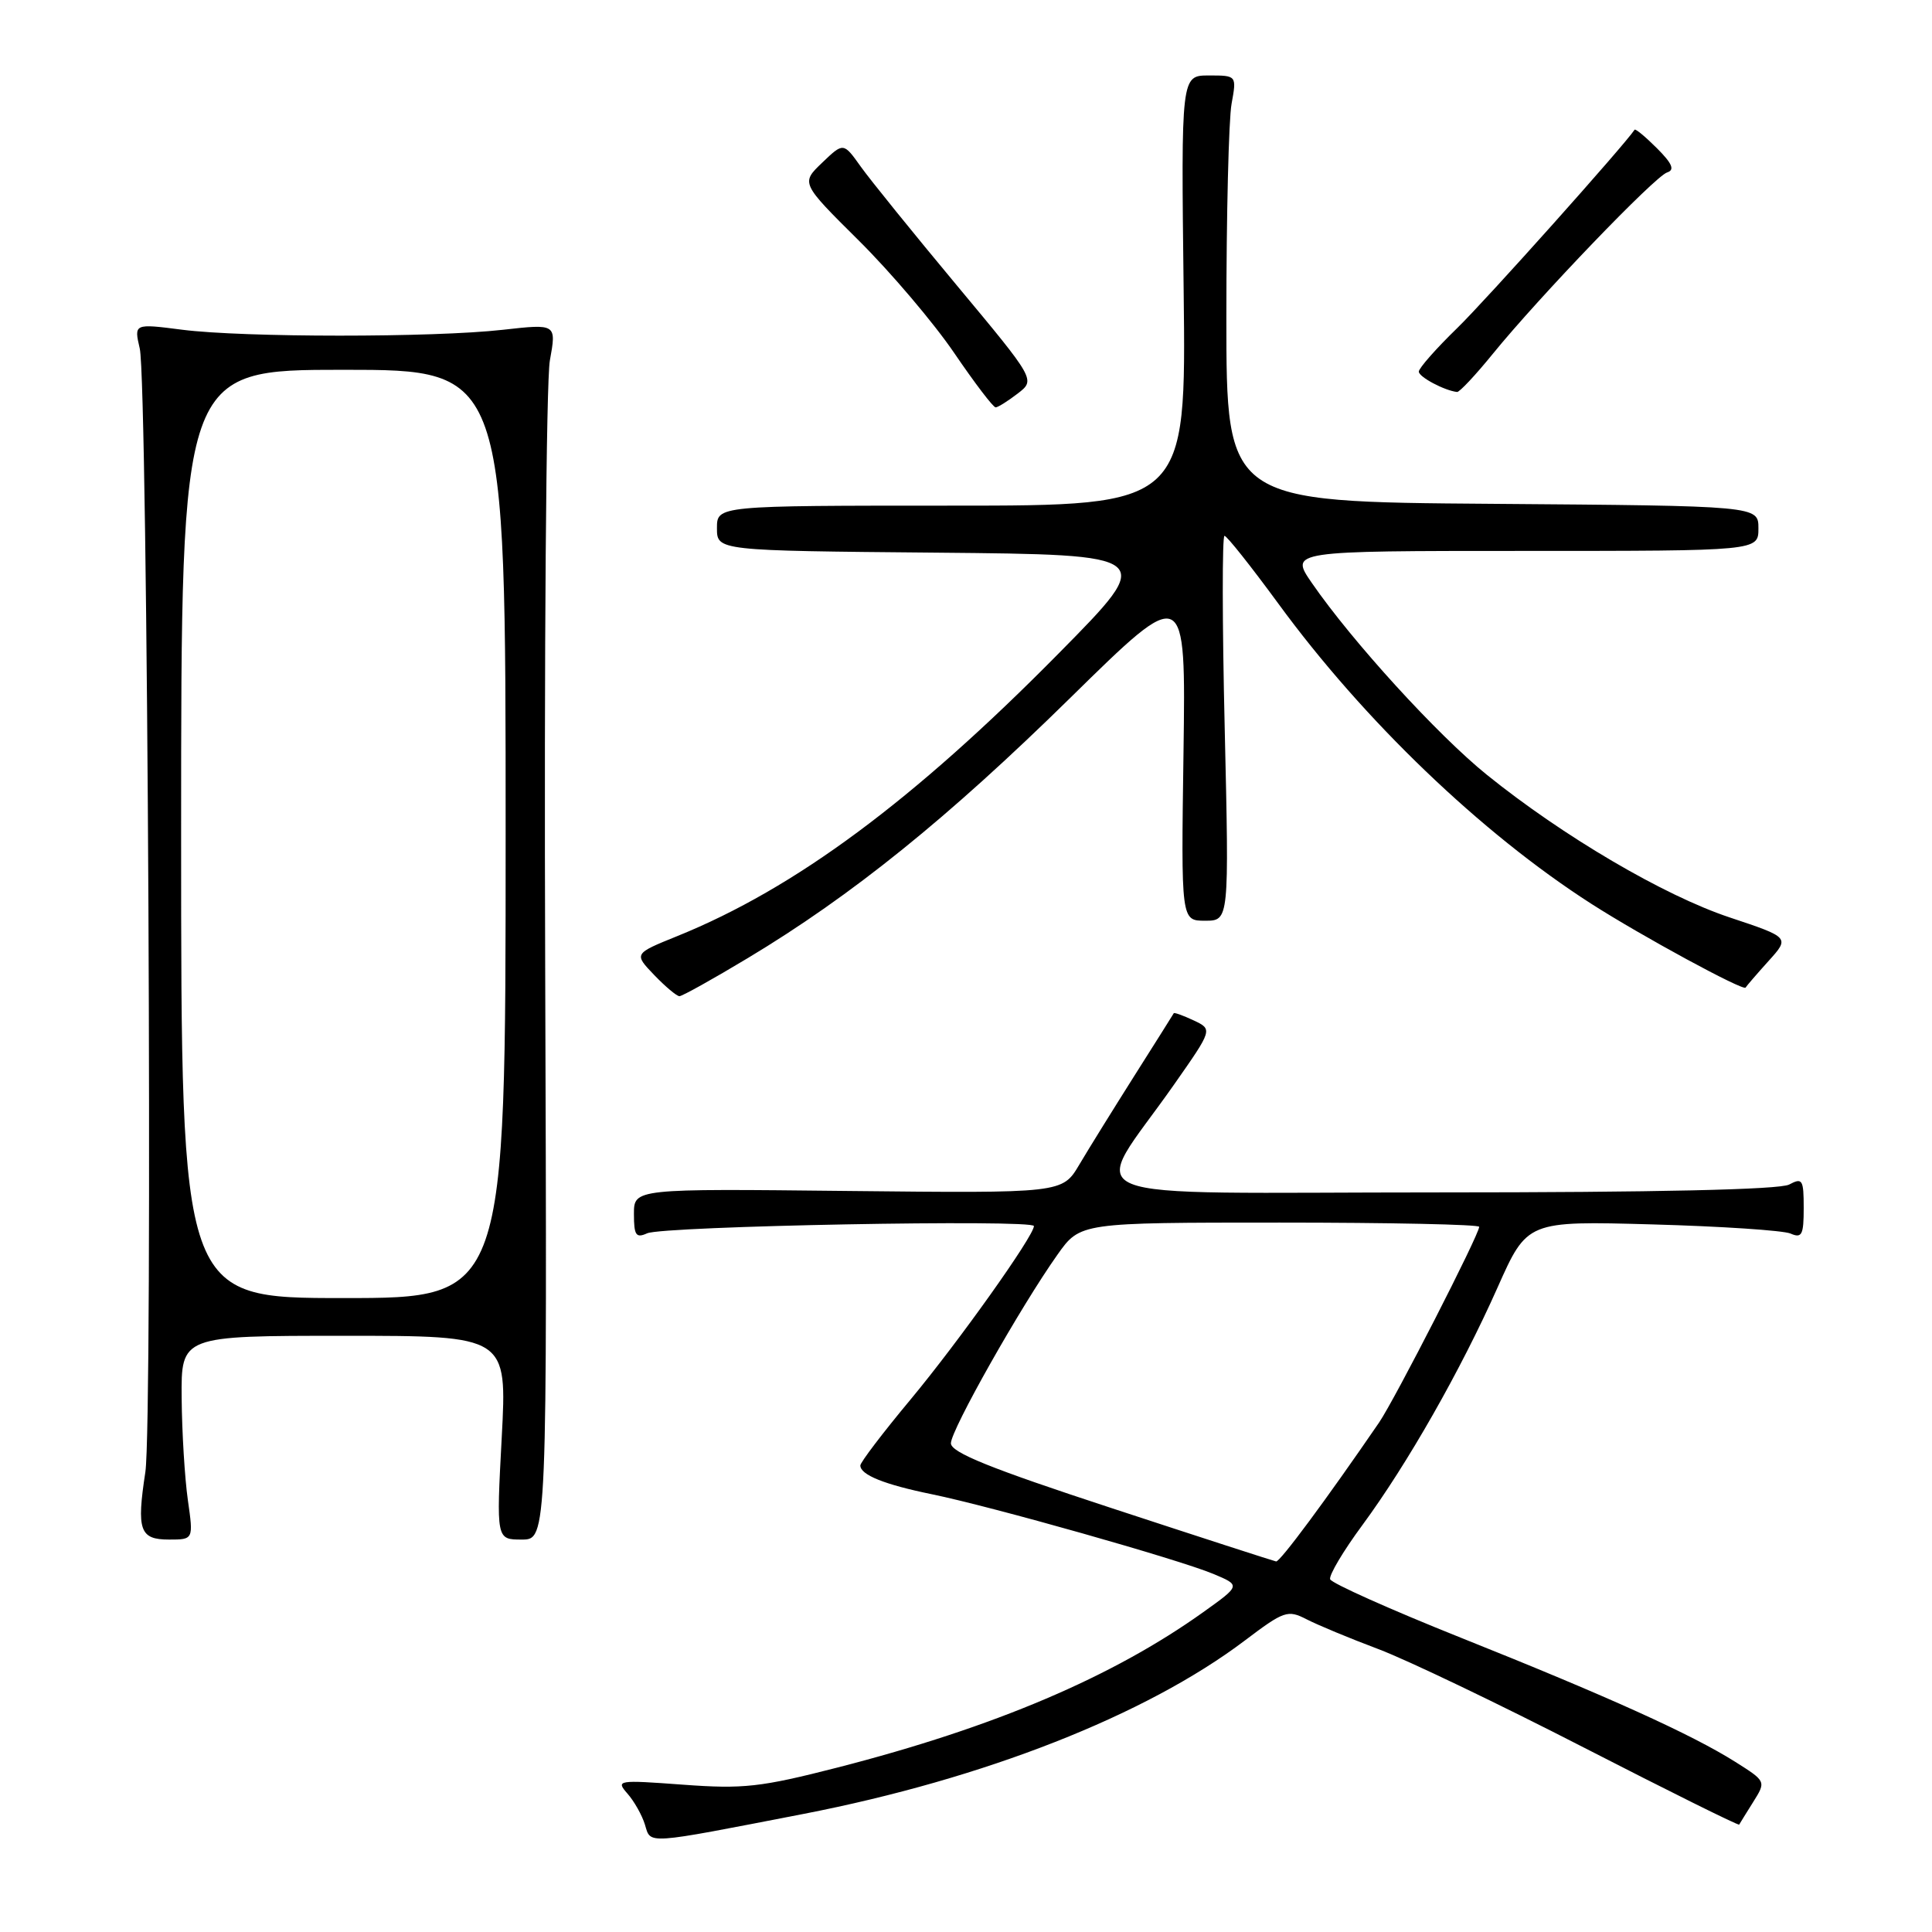 <?xml version="1.0" encoding="UTF-8" standalone="no"?>
<!DOCTYPE svg PUBLIC "-//W3C//DTD SVG 1.1//EN" "http://www.w3.org/Graphics/SVG/1.1/DTD/svg11.dtd" >
<svg xmlns="http://www.w3.org/2000/svg" xmlns:xlink="http://www.w3.org/1999/xlink" version="1.1" viewBox="0 0 256 256">
 <g >
 <path fill="currentColor"
d=" M 106.49 240.35 C 130.41 235.70 151.84 227.28 164.93 217.39 C 170.14 213.45 170.63 213.28 173.12 214.56 C 174.57 215.31 178.85 217.09 182.63 218.51 C 186.41 219.93 198.68 225.81 209.89 231.57 C 221.11 237.33 230.36 241.92 230.45 241.77 C 230.53 241.62 231.37 240.27 232.31 238.77 C 234.02 236.04 234.02 236.04 229.94 233.46 C 224.15 229.81 213.11 224.81 193.53 216.99 C 184.20 213.26 176.43 209.78 176.25 209.26 C 176.08 208.73 177.99 205.51 180.51 202.10 C 186.51 193.95 193.55 181.57 198.43 170.61 C 202.36 161.78 202.36 161.78 218.93 162.24 C 228.04 162.49 236.29 163.04 237.25 163.45 C 238.76 164.11 239.00 163.64 239.00 160.07 C 239.00 156.29 238.83 156.02 237.07 156.96 C 235.82 157.63 219.39 158.00 190.61 158.00 C 140.07 158.00 144.35 159.75 155.59 143.68 C 160.69 136.40 160.69 136.40 158.17 135.21 C 156.78 134.56 155.59 134.13 155.53 134.26 C 155.46 134.39 153.13 138.10 150.34 142.50 C 147.56 146.90 144.26 152.21 143.02 154.31 C 140.77 158.11 140.77 158.11 112.38 157.81 C 84.00 157.50 84.00 157.50 84.00 160.86 C 84.00 163.69 84.27 164.09 85.75 163.42 C 87.84 162.46 137.00 161.54 137.00 162.46 C 137.00 163.76 127.02 177.79 120.63 185.47 C 116.98 189.85 114.00 193.77 114.00 194.18 C 114.00 195.43 117.19 196.71 123.50 198.00 C 131.43 199.63 156.17 206.63 160.77 208.55 C 164.40 210.07 164.40 210.07 159.45 213.61 C 147.42 222.21 131.76 228.87 111.00 234.20 C 100.77 236.82 98.51 237.07 90.51 236.48 C 81.83 235.84 81.58 235.88 83.14 237.66 C 84.03 238.67 85.08 240.53 85.46 241.78 C 86.26 244.40 85.29 244.46 106.49 240.35 Z  M 24.89 198.75 C 24.48 195.86 24.11 189.79 24.07 185.25 C 24.00 177.00 24.00 177.00 45.60 177.00 C 67.20 177.00 67.20 177.00 66.48 190.50 C 65.76 204.00 65.76 204.00 69.13 204.00 C 72.50 204.00 72.50 204.00 72.24 128.32 C 72.09 86.70 72.37 50.45 72.86 47.77 C 73.74 42.90 73.74 42.90 66.62 43.70 C 57.38 44.74 32.29 44.73 24.13 43.69 C 17.75 42.87 17.75 42.87 18.52 46.19 C 19.58 50.84 20.27 188.42 19.26 195.06 C 18.08 202.77 18.51 204.00 22.39 204.00 C 25.64 204.00 25.64 204.00 24.89 198.75 Z  M 99.09 126.95 C 112.86 118.68 125.59 108.41 141.82 92.47 C 157.13 77.43 157.13 77.43 156.82 99.72 C 156.50 122.00 156.50 122.00 159.68 122.00 C 162.87 122.00 162.87 122.00 162.28 96.50 C 161.95 82.47 161.94 71.00 162.25 71.00 C 162.56 71.00 165.75 75.02 169.34 79.92 C 180.70 95.47 196.28 110.41 210.86 119.76 C 217.45 123.99 231.03 131.36 231.30 130.86 C 231.41 130.66 232.77 129.08 234.33 127.35 C 237.16 124.22 237.16 124.22 229.18 121.56 C 220.47 118.66 207.11 110.81 197.01 102.66 C 190.48 97.39 179.16 84.98 173.83 77.25 C 170.90 73.00 170.90 73.00 201.95 73.00 C 233.00 73.00 233.00 73.00 233.00 70.01 C 233.00 67.03 233.00 67.03 197.75 66.76 C 162.50 66.50 162.50 66.50 162.50 42.00 C 162.50 28.52 162.81 15.81 163.19 13.75 C 163.87 10.00 163.87 10.00 160.19 10.00 C 156.50 10.00 156.50 10.00 156.84 38.50 C 157.18 67.00 157.18 67.00 126.09 67.00 C 95.00 67.00 95.00 67.00 95.00 69.98 C 95.00 72.97 95.00 72.97 124.09 73.23 C 153.19 73.50 153.19 73.50 140.34 86.52 C 121.04 106.09 105.36 117.72 89.74 124.04 C 83.98 126.37 83.98 126.37 86.68 129.19 C 88.16 130.73 89.67 132.00 90.03 132.00 C 90.39 132.00 94.47 129.73 99.09 126.95 Z  M 134.86 52.14 C 137.21 50.33 137.21 50.33 126.78 37.81 C 121.04 30.92 115.31 23.84 114.05 22.07 C 111.76 18.86 111.76 18.86 108.94 21.56 C 106.12 24.26 106.12 24.26 113.81 31.89 C 118.04 36.09 123.72 42.78 126.43 46.76 C 129.14 50.74 131.61 53.99 131.93 53.98 C 132.24 53.97 133.56 53.14 134.86 52.14 Z  M 197.81 46.88 C 203.96 39.32 219.28 23.37 220.90 22.85 C 221.94 22.52 221.59 21.68 219.55 19.64 C 218.03 18.12 216.70 17.02 216.59 17.19 C 215.26 19.22 196.94 39.72 193.10 43.46 C 190.29 46.19 188.00 48.79 188.00 49.24 C 188.00 49.95 191.39 51.75 193.07 51.94 C 193.39 51.97 195.52 49.70 197.81 46.88 Z  M 147.25 199.82 C 131.23 194.57 126.00 192.46 126.00 191.24 C 126.00 189.49 135.23 173.15 140.12 166.25 C 143.13 162.00 143.13 162.00 169.57 162.00 C 184.10 162.00 196.00 162.25 196.00 162.56 C 196.00 163.58 184.81 185.46 182.73 188.50 C 175.79 198.63 169.60 206.99 169.09 206.90 C 168.77 206.84 158.94 203.66 147.25 199.82 Z  M 24.00 110.50 C 24.00 49.00 24.00 49.00 45.50 49.00 C 67.00 49.00 67.00 49.00 67.00 110.50 C 67.00 172.00 67.00 172.00 45.50 172.00 C 24.00 172.00 24.00 172.00 24.00 110.50 Z "/>
</g>
</svg>